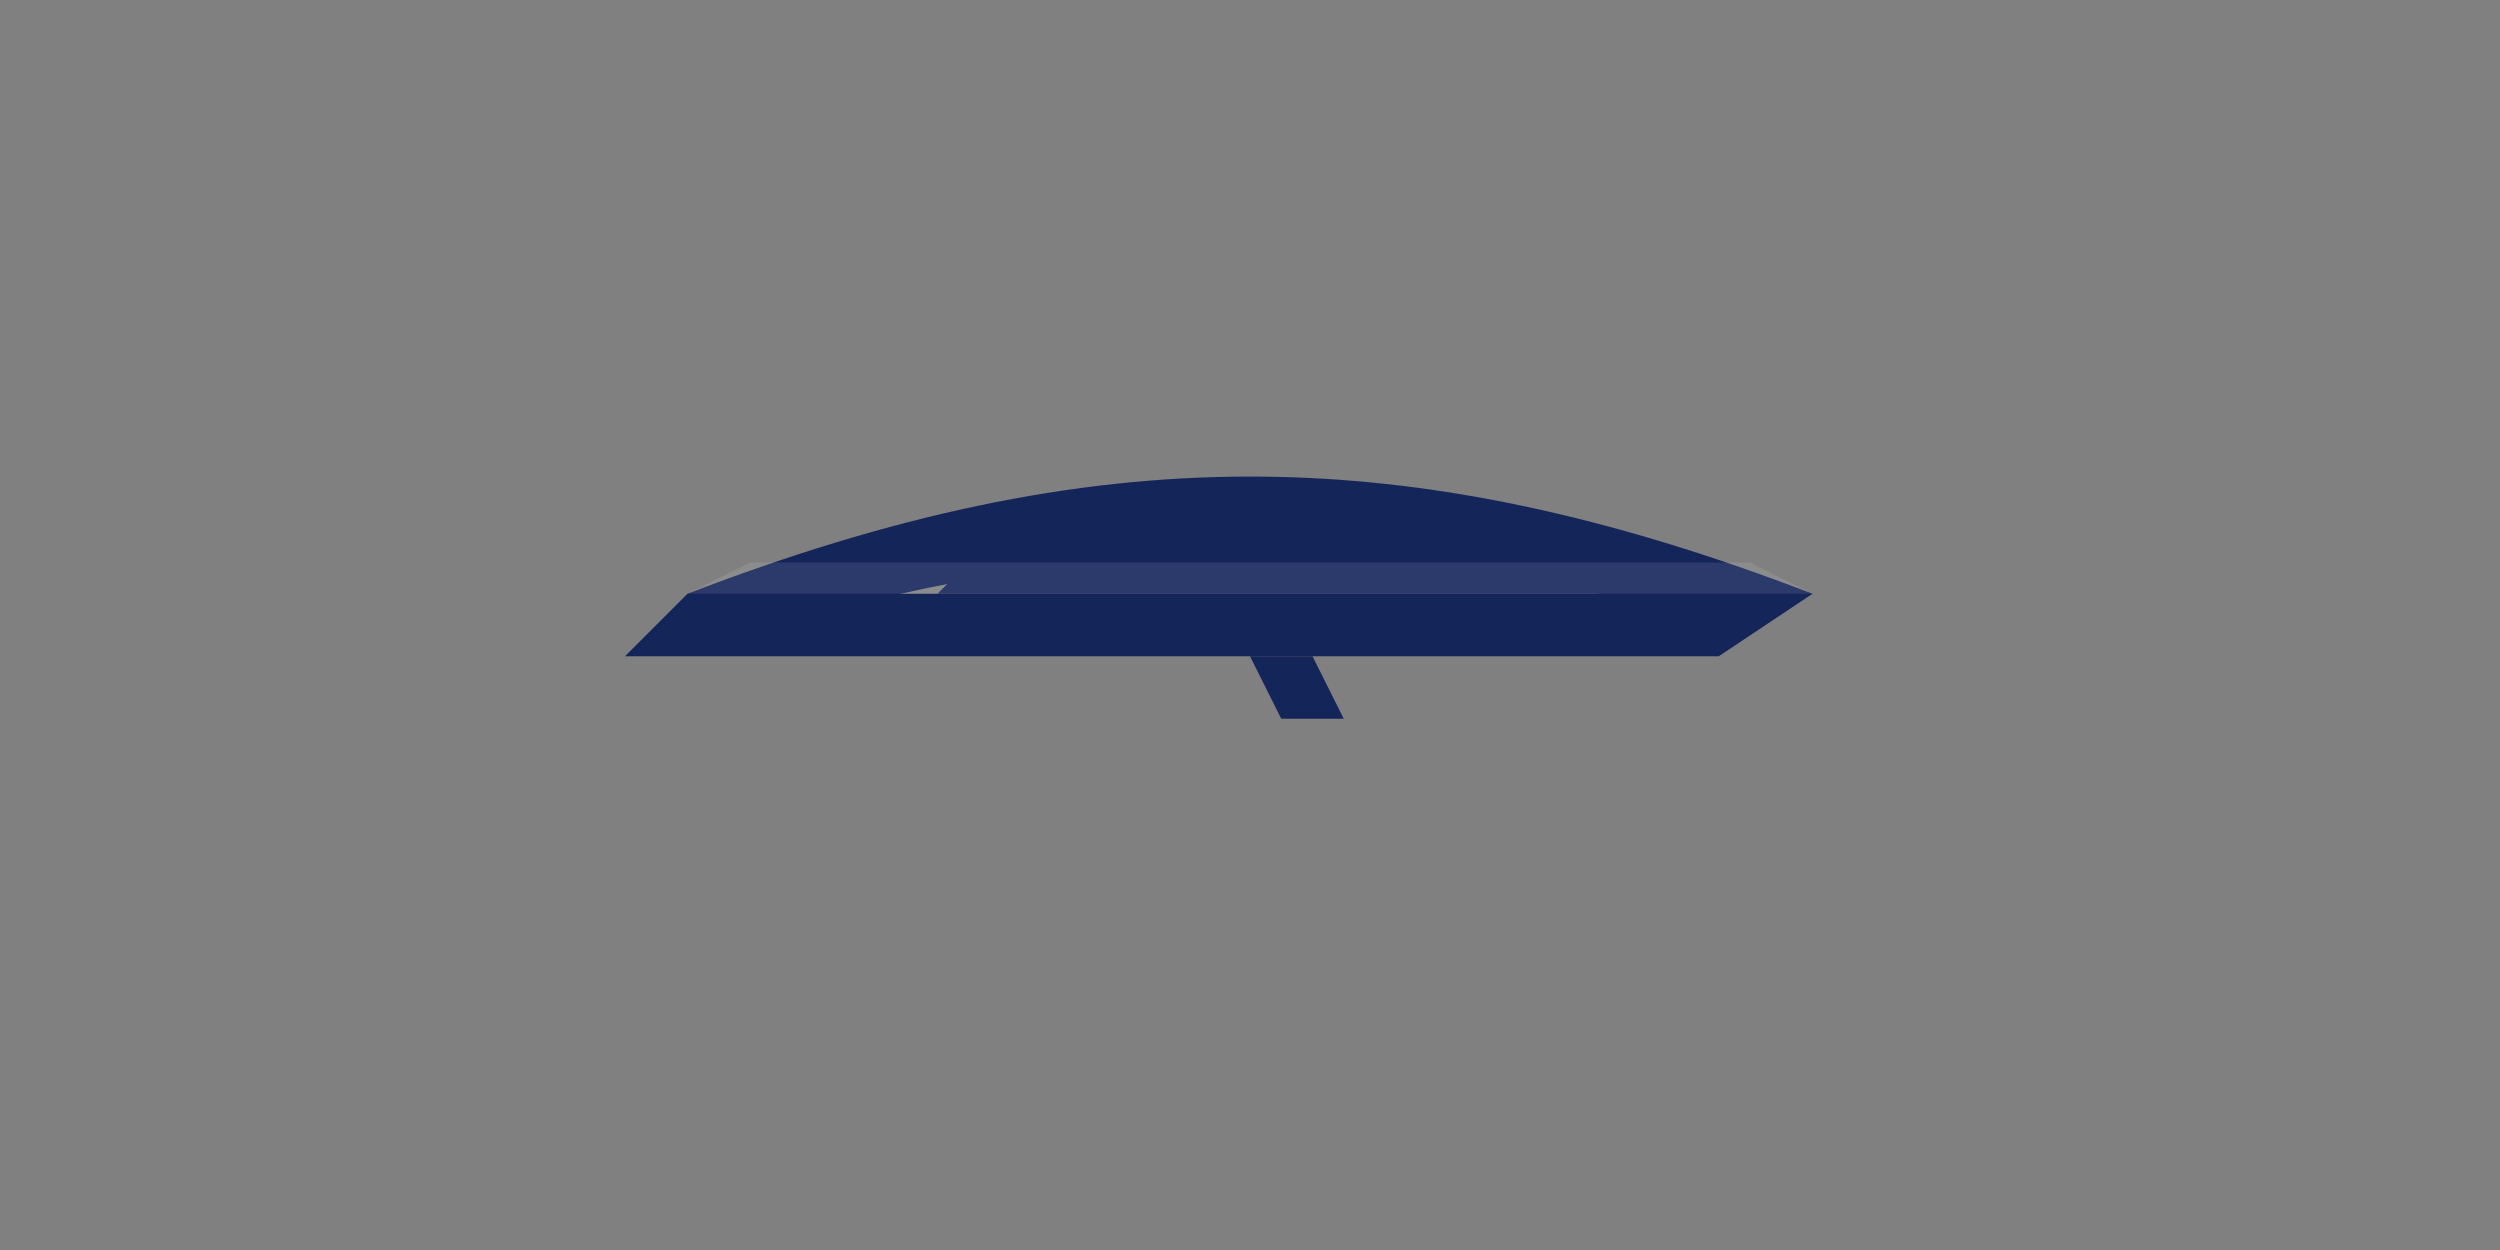<svg xmlns="http://www.w3.org/2000/svg" viewBox="0 0 800 400" fill="none">
  <rect x="0" y="0" width="800" height="400" fill="#808080" stroke="none"/>
  <path d="M250 200 C350 170 450 170 550 200 L580 190 C450 140 350 140 220 190 Z" fill="#14255a"/>
  <path d="M220 190 L200 210 L550 210 L580 190 L220 190" fill="#14255a"/>
  <path d="M300 190 L320 170 L500 170 L520 190" fill="#14255a"/>
  <path d="M400 210 L410 230 L430 230 L420 210" fill="#14255a"/>
  <path d="M220 190 L240 180 L560 180 L580 190" fill="#ffffff" fill-opacity="0.1"/>
</svg> 